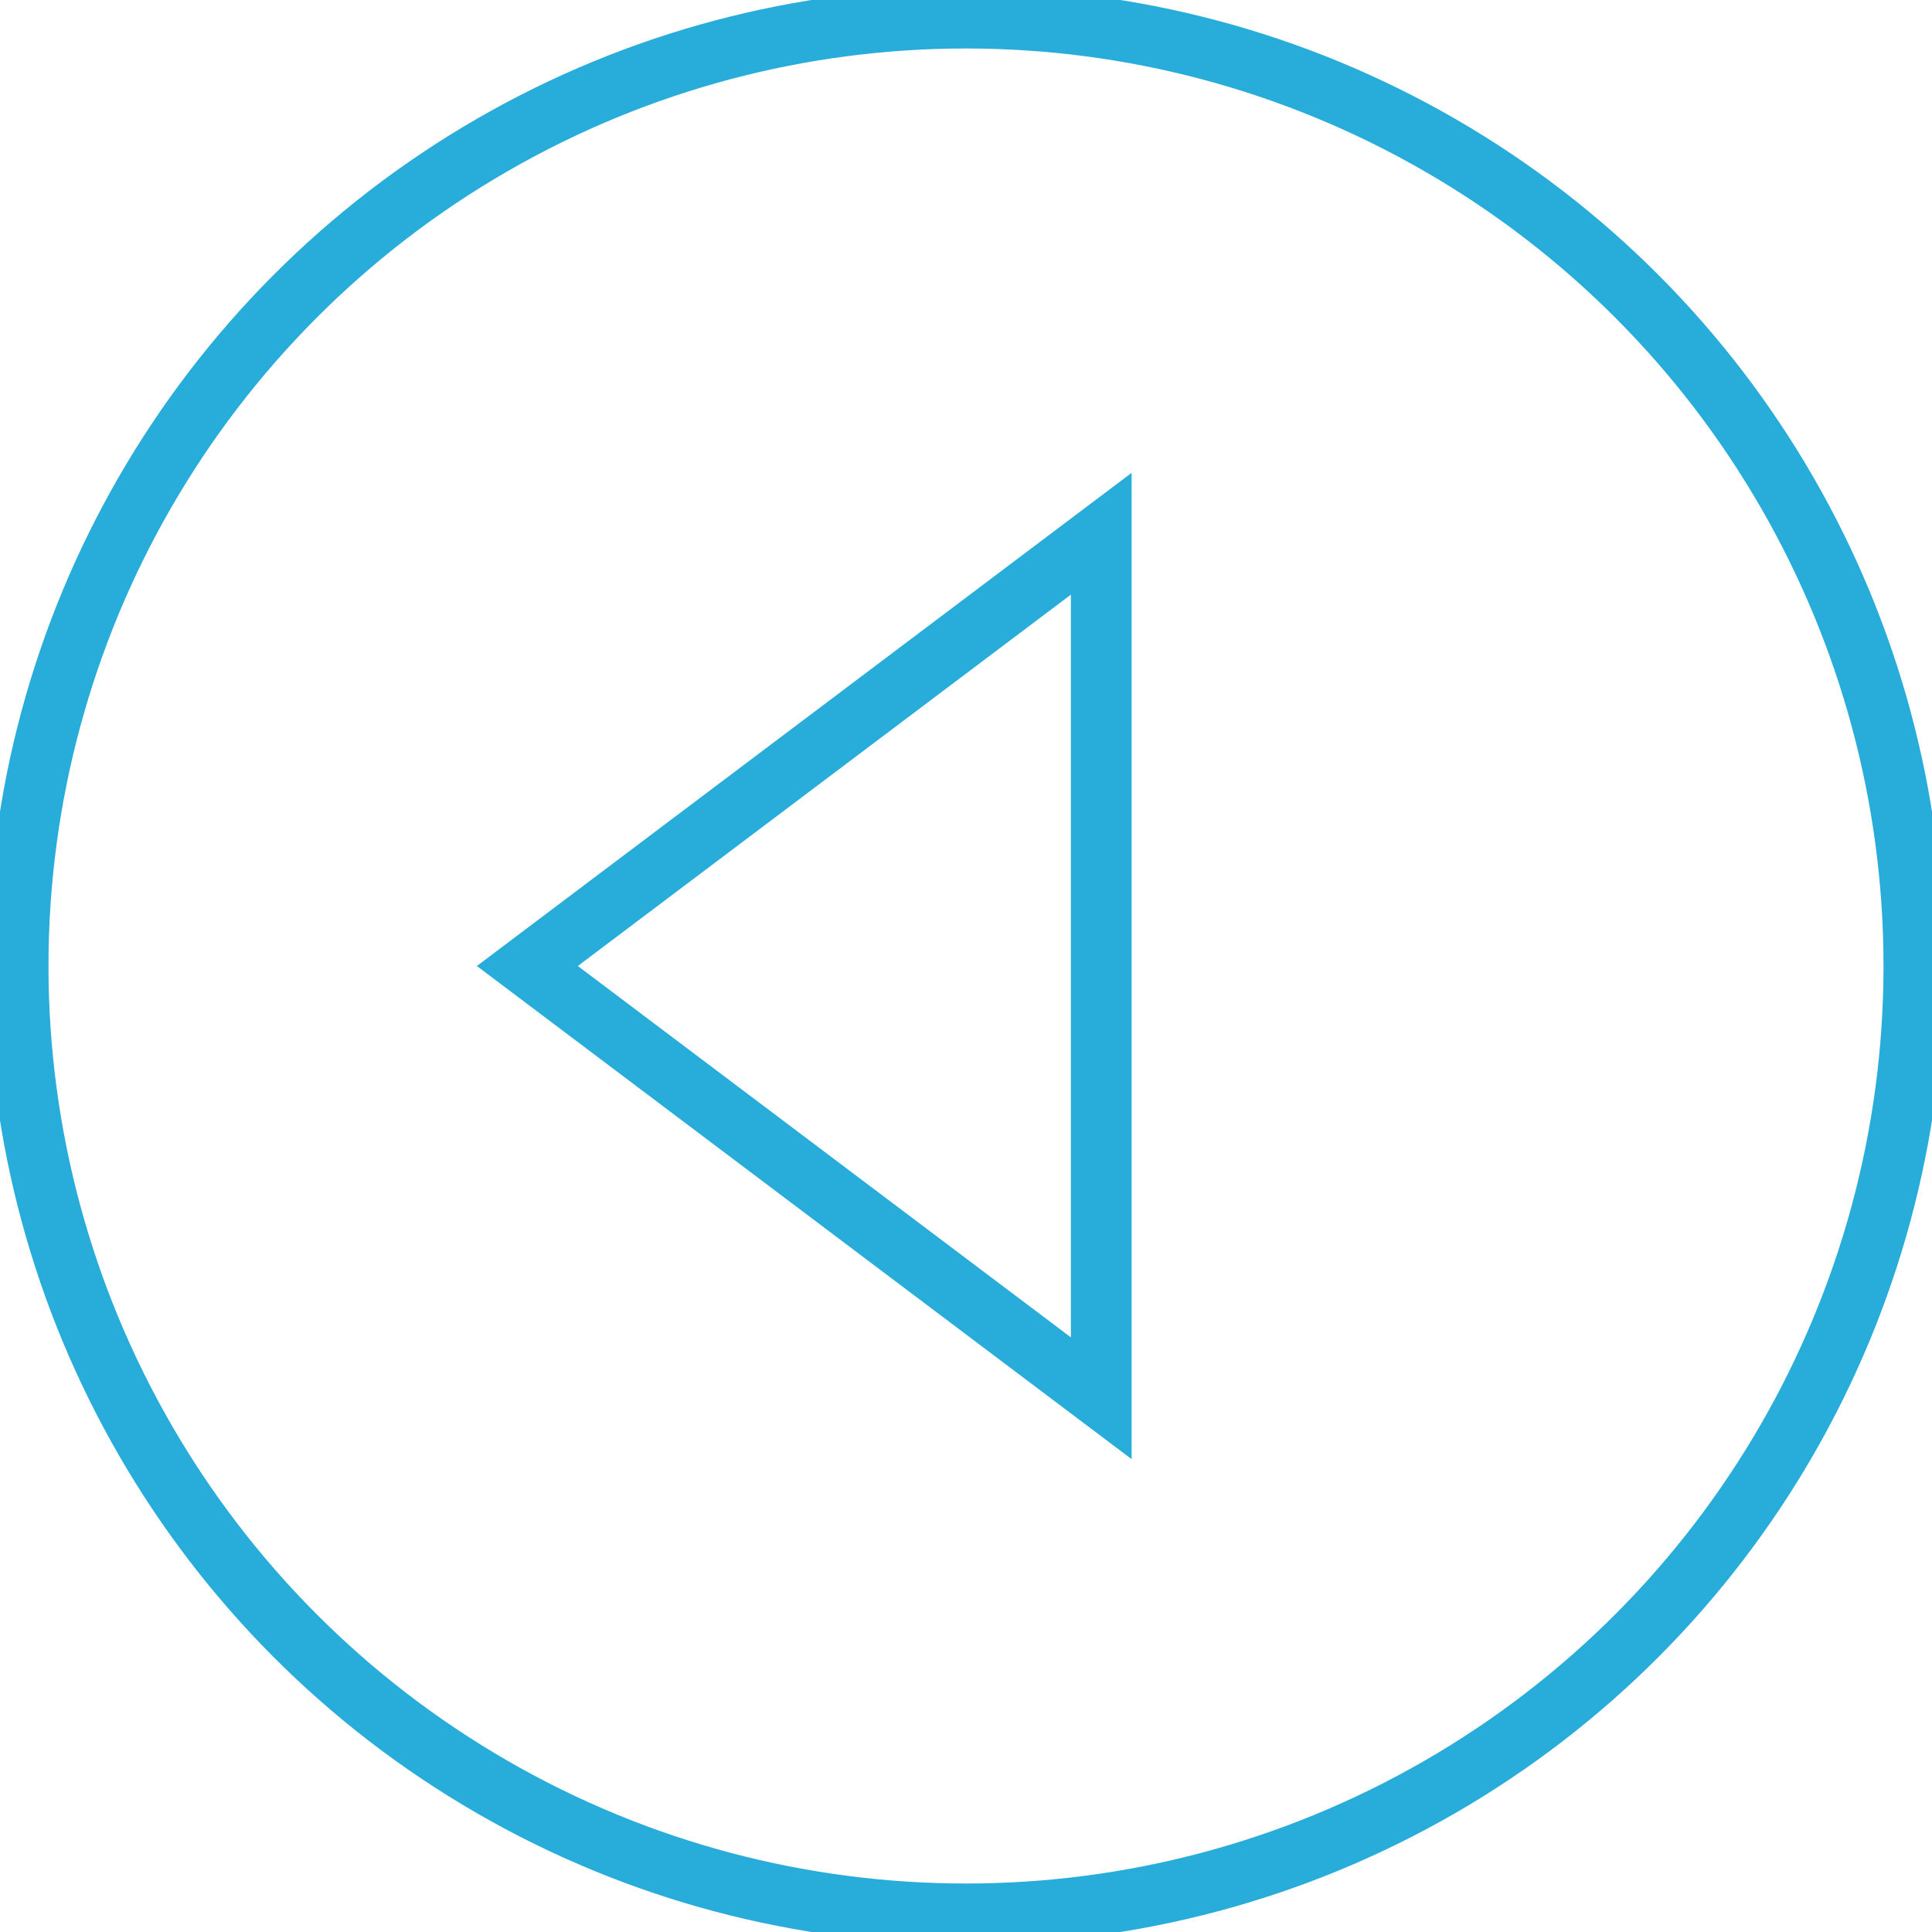<?xml version="1.0" encoding="UTF-8" standalone="no"?><!-- Generator: Gravit.io --><svg xmlns="http://www.w3.org/2000/svg" xmlns:xlink="http://www.w3.org/1999/xlink" style="isolation:isolate" viewBox="0 0 64 64" width="64pt" height="64pt"><defs><clipPath id="_clipPath_gJCUcwLDZmjYFUiuJWUub4EIBzCr1FED"><rect width="64" height="64"/></clipPath></defs><g clip-path="url(#_clipPath_gJCUcwLDZmjYFUiuJWUub4EIBzCr1FED)"><g style="isolation:isolate"><circle vector-effect="non-scaling-stroke" cx="32" cy="32" r="31.4" fill="none" stroke-width="2.012" stroke="rgb(40,172,217)" stroke-linejoin="miter" stroke-linecap="square" stroke-miterlimit="3"/><polygon points="17.469,32,36.48,17.681,36.48,46.319" fill="none" vector-effect="non-scaling-stroke" stroke-width="2.012" stroke="rgb(40,172,217)" stroke-linejoin="miter" stroke-linecap="square" stroke-miterlimit="3"/></g></g></svg>
